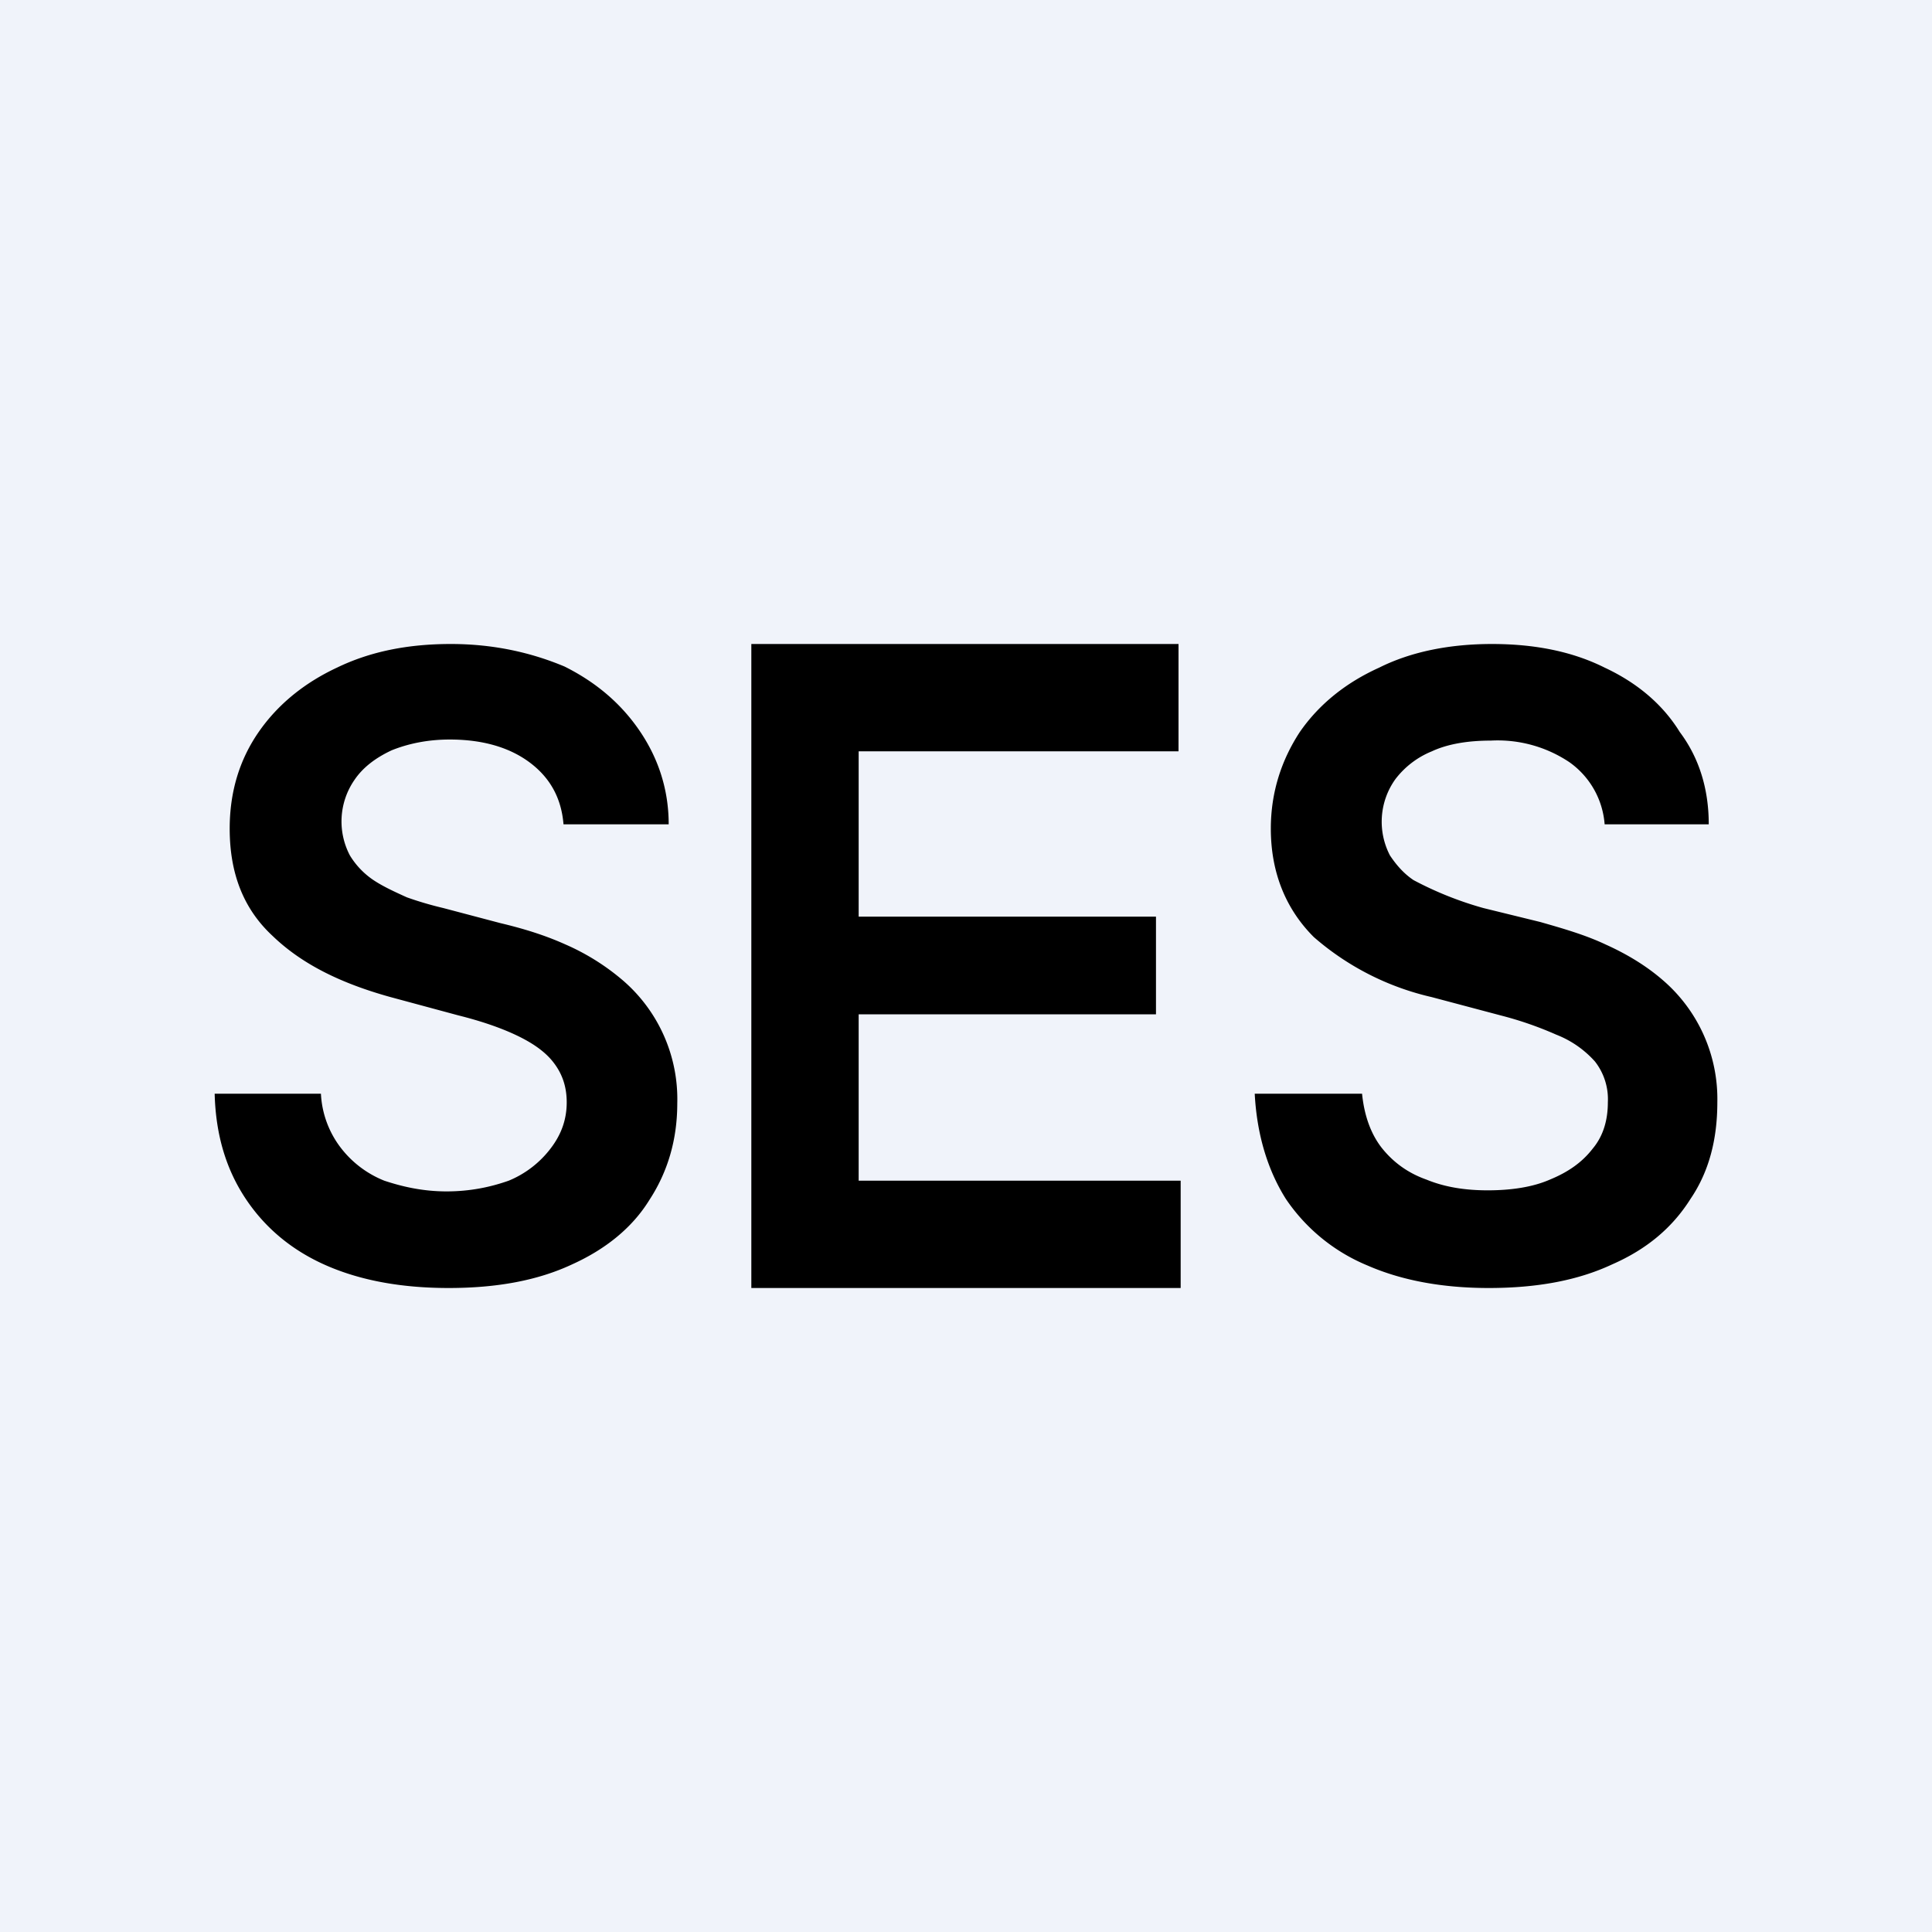 <!-- by TradingView --><svg width="18" height="18" viewBox="0 0 18 18" xmlns="http://www.w3.org/2000/svg"><path fill="#F0F3FA" d="M0 0h18v18H0z"/><path d="M4.93 7.1c.19.14.3.33.32.58h.98c0-.33-.1-.62-.27-.87s-.4-.45-.7-.6C4.95 6.08 4.6 6 4.2 6s-.75.07-1.06.22c-.3.14-.55.34-.73.6-.18.26-.27.56-.27.9 0 .42.13.75.4 1 .27.26.63.44 1.1.57l.63.17c.2.05.38.11.53.18.15.07.27.15.35.25.08.1.13.22.13.38s-.05.3-.15.43a.94.94 0 0 1-.39.3c-.17.06-.36.1-.58.1-.21 0-.4-.04-.58-.1a.96.96 0 0 1-.4-.3.9.9 0 0 1-.19-.51H2c.01.39.11.71.29.98s.43.48.75.62.7.21 1.14.21c.45 0 .83-.07 1.15-.22.31-.14.56-.34.72-.6.17-.26.26-.56.26-.9a1.46 1.46 0 0 0-.5-1.14 2.14 2.14 0 0 0-.54-.34c-.2-.09-.4-.15-.61-.2l-.53-.14a3.23 3.23 0 0 1-.34-.1c-.11-.05-.22-.1-.31-.16a.74.74 0 0 1-.22-.23.68.68 0 0 1 .04-.7c.08-.12.2-.21.35-.28.15-.06.33-.1.54-.1.3 0 .55.07.74.21ZM7 12V6h3.98v1H8v1.54h2.77v.91H8V11h3v1H7Zm7.95-4.32a.78.78 0 0 0-.33-.58 1.2 1.2 0 0 0-.73-.2c-.21 0-.4.03-.55.1a.81.81 0 0 0-.34.26.68.68 0 0 0-.05.71c.06.09.13.17.22.23a3.23 3.23 0 0 0 .65.26l.53.13c.21.06.42.12.61.21.2.09.38.2.53.33a1.46 1.46 0 0 1 .51 1.14c0 .35-.08.65-.25.9-.17.27-.41.47-.73.61-.32.15-.7.22-1.15.22-.43 0-.81-.07-1.13-.21a1.7 1.7 0 0 1-.76-.62c-.17-.27-.27-.6-.29-.98h1c.02.2.08.37.18.5.11.14.25.24.42.3.17.07.36.1.57.1.22 0 .42-.03.58-.1.17-.07.3-.16.4-.29.1-.12.14-.27.14-.43a.57.57 0 0 0-.12-.38.94.94 0 0 0-.36-.25 3.31 3.31 0 0 0-.52-.18l-.64-.17a2.53 2.53 0 0 1-1.1-.56c-.26-.26-.4-.6-.4-1.01 0-.34.1-.64.27-.9.18-.26.43-.46.74-.6.3-.15.66-.22 1.05-.22.4 0 .75.07 1.05.22.3.14.54.34.7.6.18.24.27.53.27.86h-.97Z"/></svg>